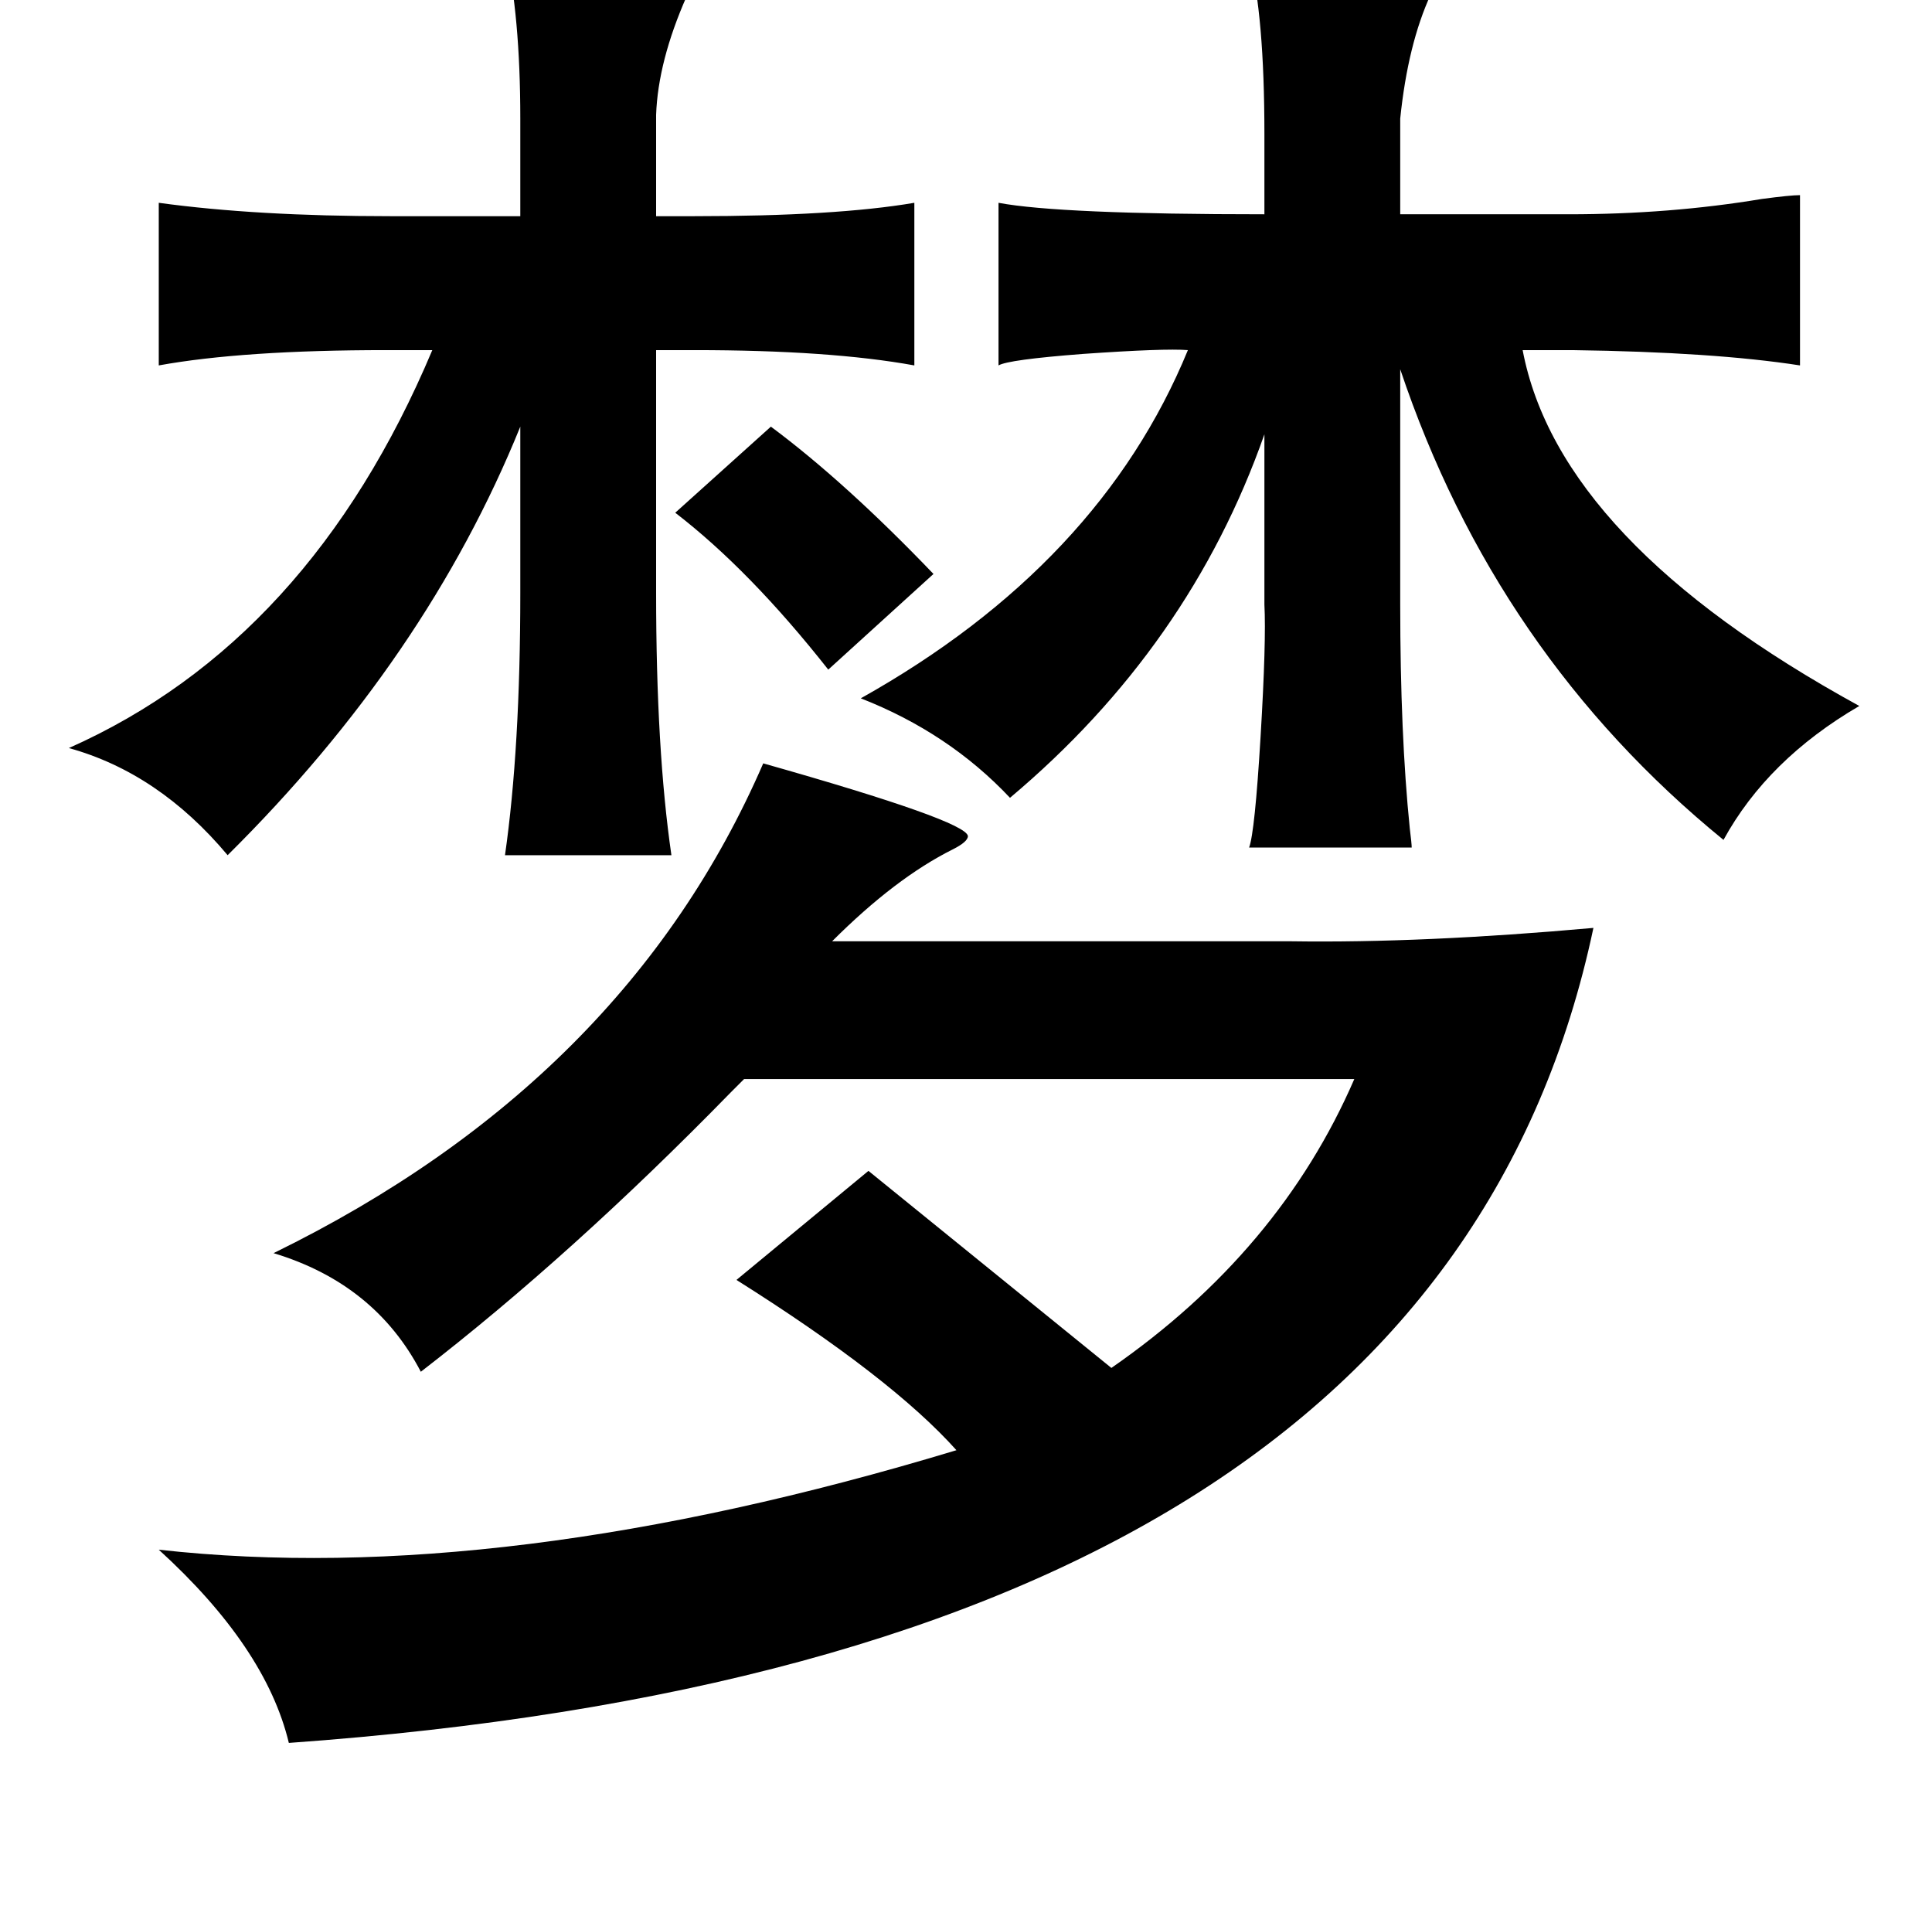 <?xml version="1.0" standalone="no"?>
<!DOCTYPE svg PUBLIC "-//W3C//DTD SVG 1.1//EN" "http://www.w3.org/Graphics/SVG/1.1/DTD/svg11.dtd" >
<svg xmlns="http://www.w3.org/2000/svg" xmlns:xlink="http://www.w3.org/1999/xlink" version="1.1" viewBox="-10 0 1010 1000">
   <path fill="currentColor"
d="M254 -27q72 4 99 15q0 2 -4 10q-15 34 -16 62v53h20q74 0 115 -7v85q-44 -8 -115 -8h-20v127q0 82 8 137h-87q8 -56 8 -137v-87q-49 121 -153 224q-36 -43 -83 -56q126 -56 190 -208h-24q-75 0 -119 8v-85q51 7 121 7h68v-51q0 -54 -8 -89zM643 -23q76 1 97 13q1 1 -2 7
q-12 26 -16 65v50h88q53 0 101 -8q15 -2 20 -2v89q-45 -7 -119 -8h-26q19 100 176 186q-48 28 -71 70q-119 -97 -169 -246v123q0 68 5 117q1 8 1 10h-85q3 -8 6 -58t2 -69v-89q-39 111 -133 190q-32 -34 -78 -52q125 -70 171 -182q-12 -1 -55 2q-39 3 -44 6v-85q32 6 139 6
v-42q0 -62 -8 -93zM389 399q106 30 107 38q0 3 -8 7q-30 15 -63 48h240q69 1 158 -7q-81 383 -682 426q-12 -50 -68 -101q179 20 417 -52q-34 -38 -115 -89l69 -57l127 103q88 -61 127 -151h-319l-7 7q-83 85 -162 146q-24 -46 -77 -62q184 -90 256 -256zM393 223
q39 29 85 77l-55 50q-41 -52 -80 -82z" />
</svg>
